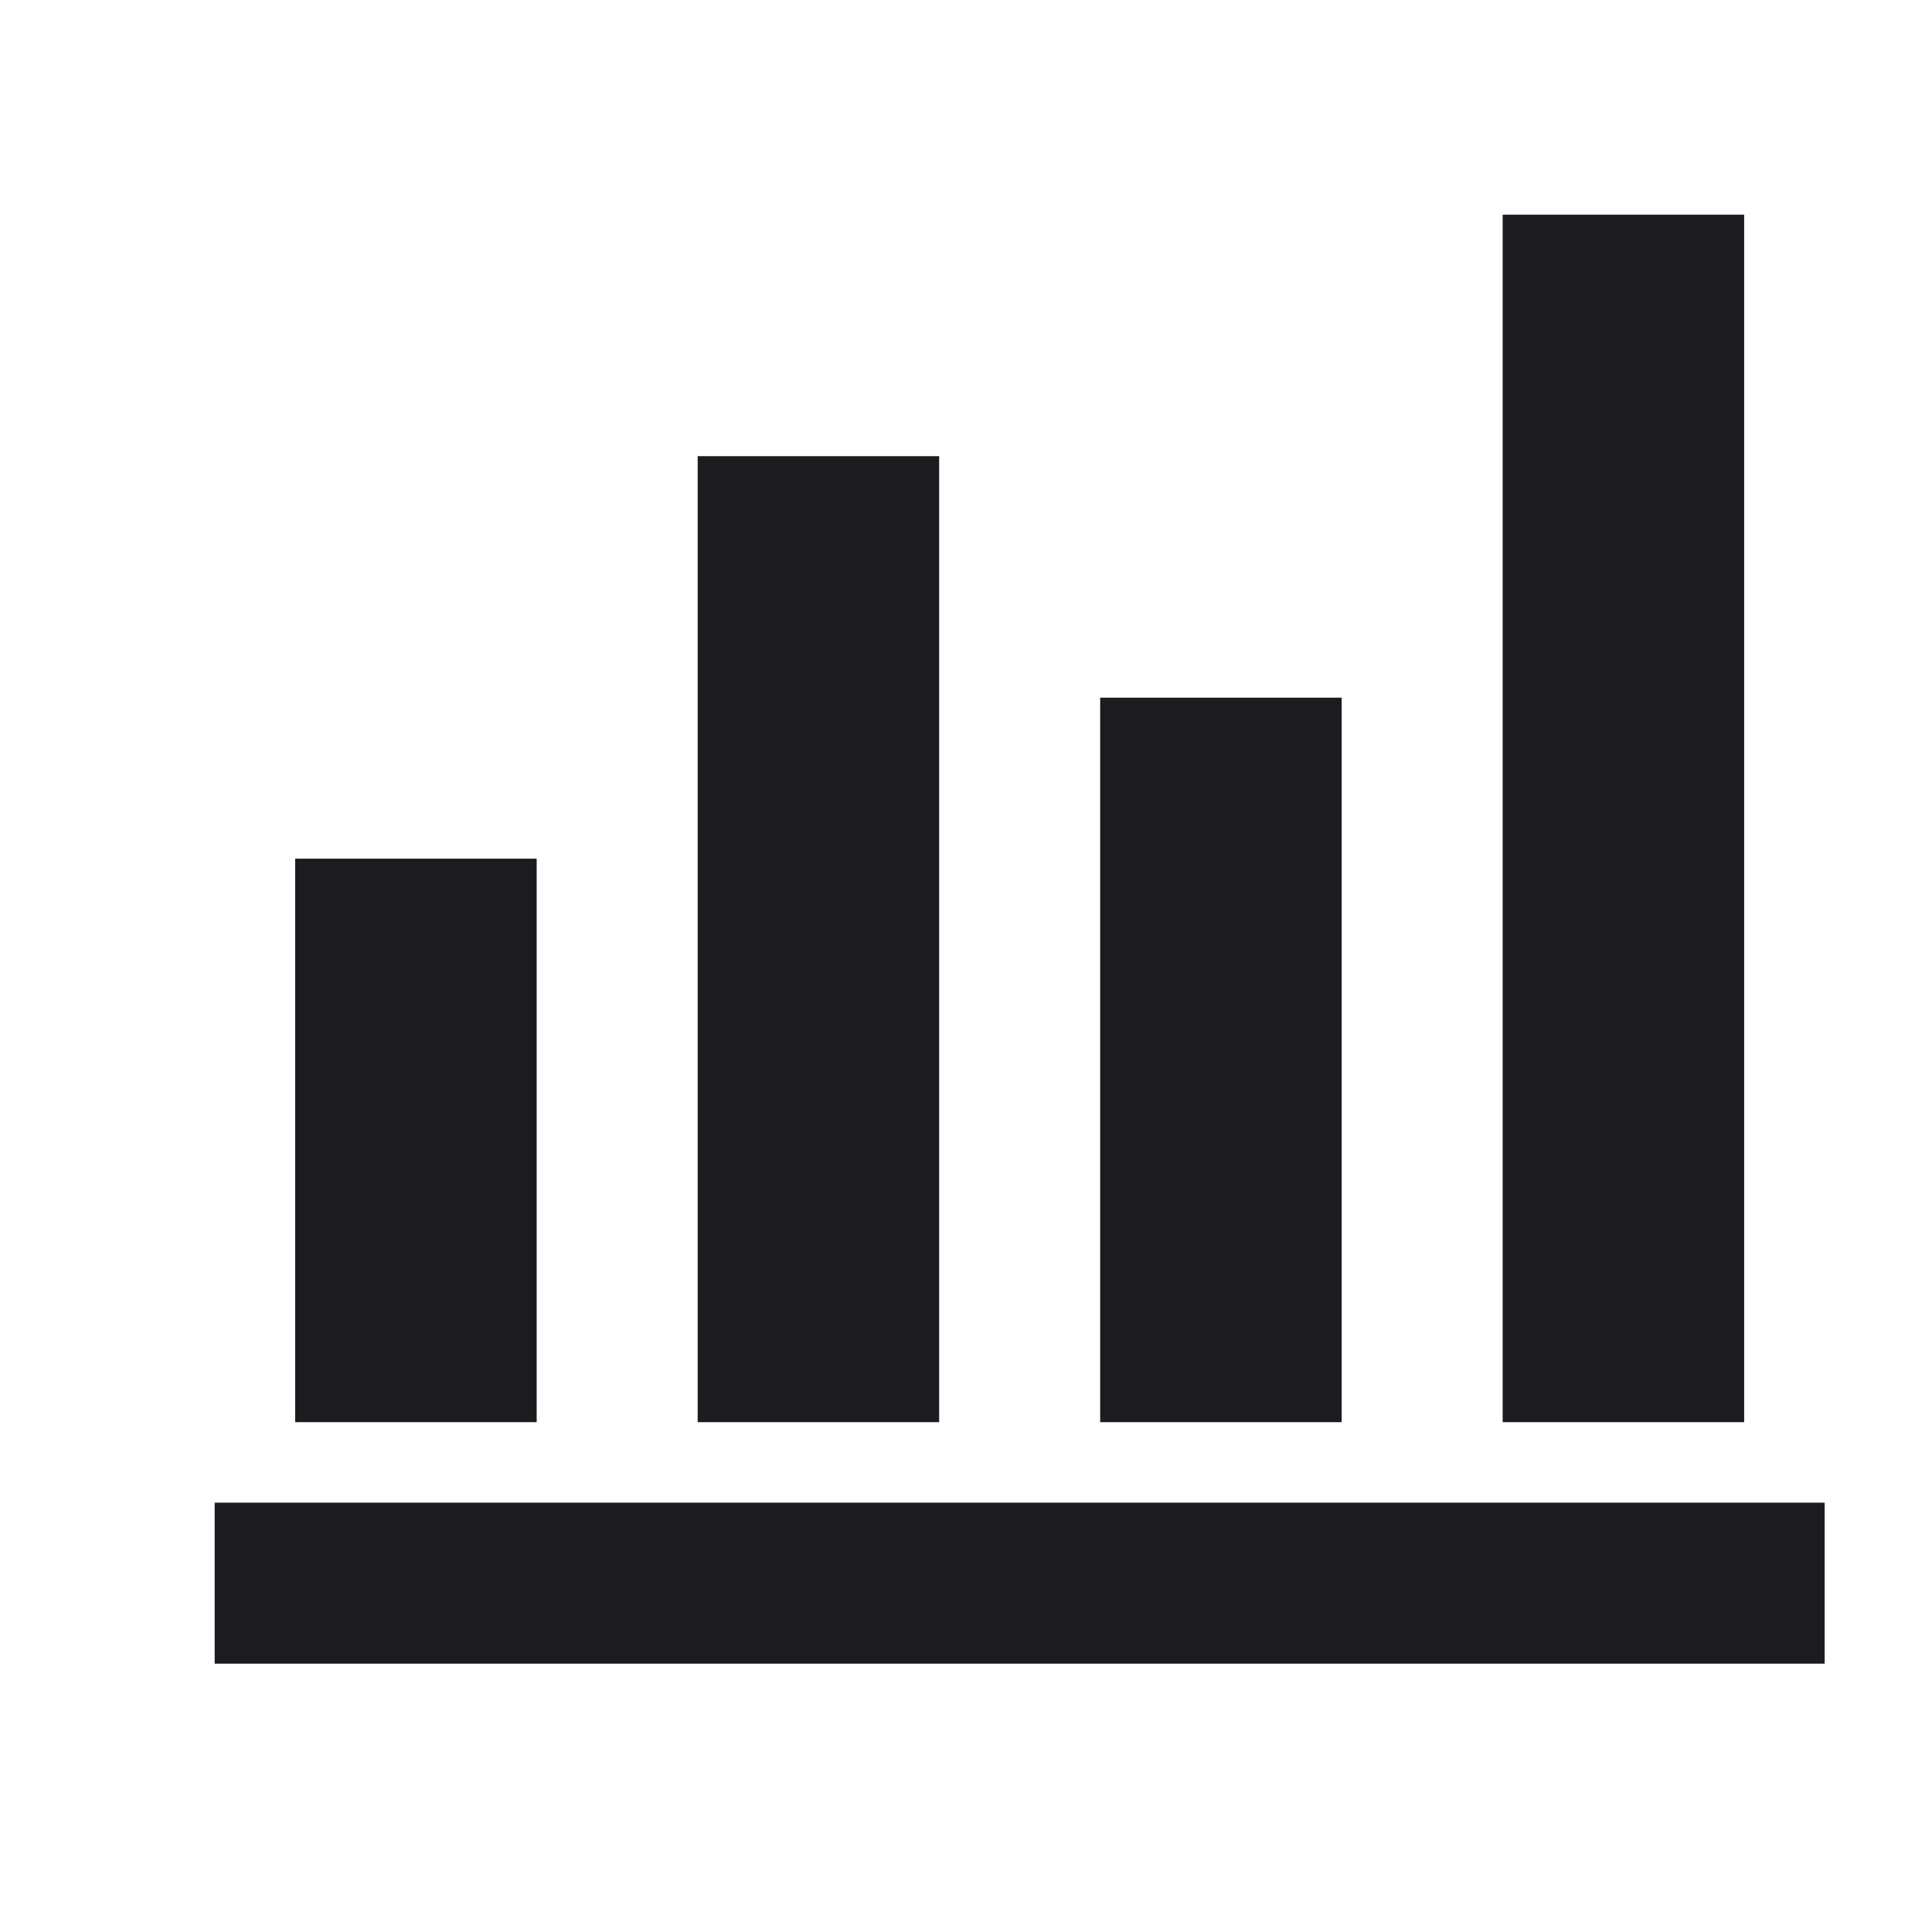 <svg width="18" height="18" viewBox="0 0 18 18" fill="none" xmlns="http://www.w3.org/2000/svg">
<path d="M2 15.5V14H17V15.5H2ZM2.75 13.25V8H5V13.25H2.75ZM6.5 13.25V4.25H8.75V13.25H6.5ZM10.25 13.25V6.5H12.5V13.25H10.25ZM14 13.25V2H16.25V13.25H14Z" fill="#1C1B1F"/>
</svg>
